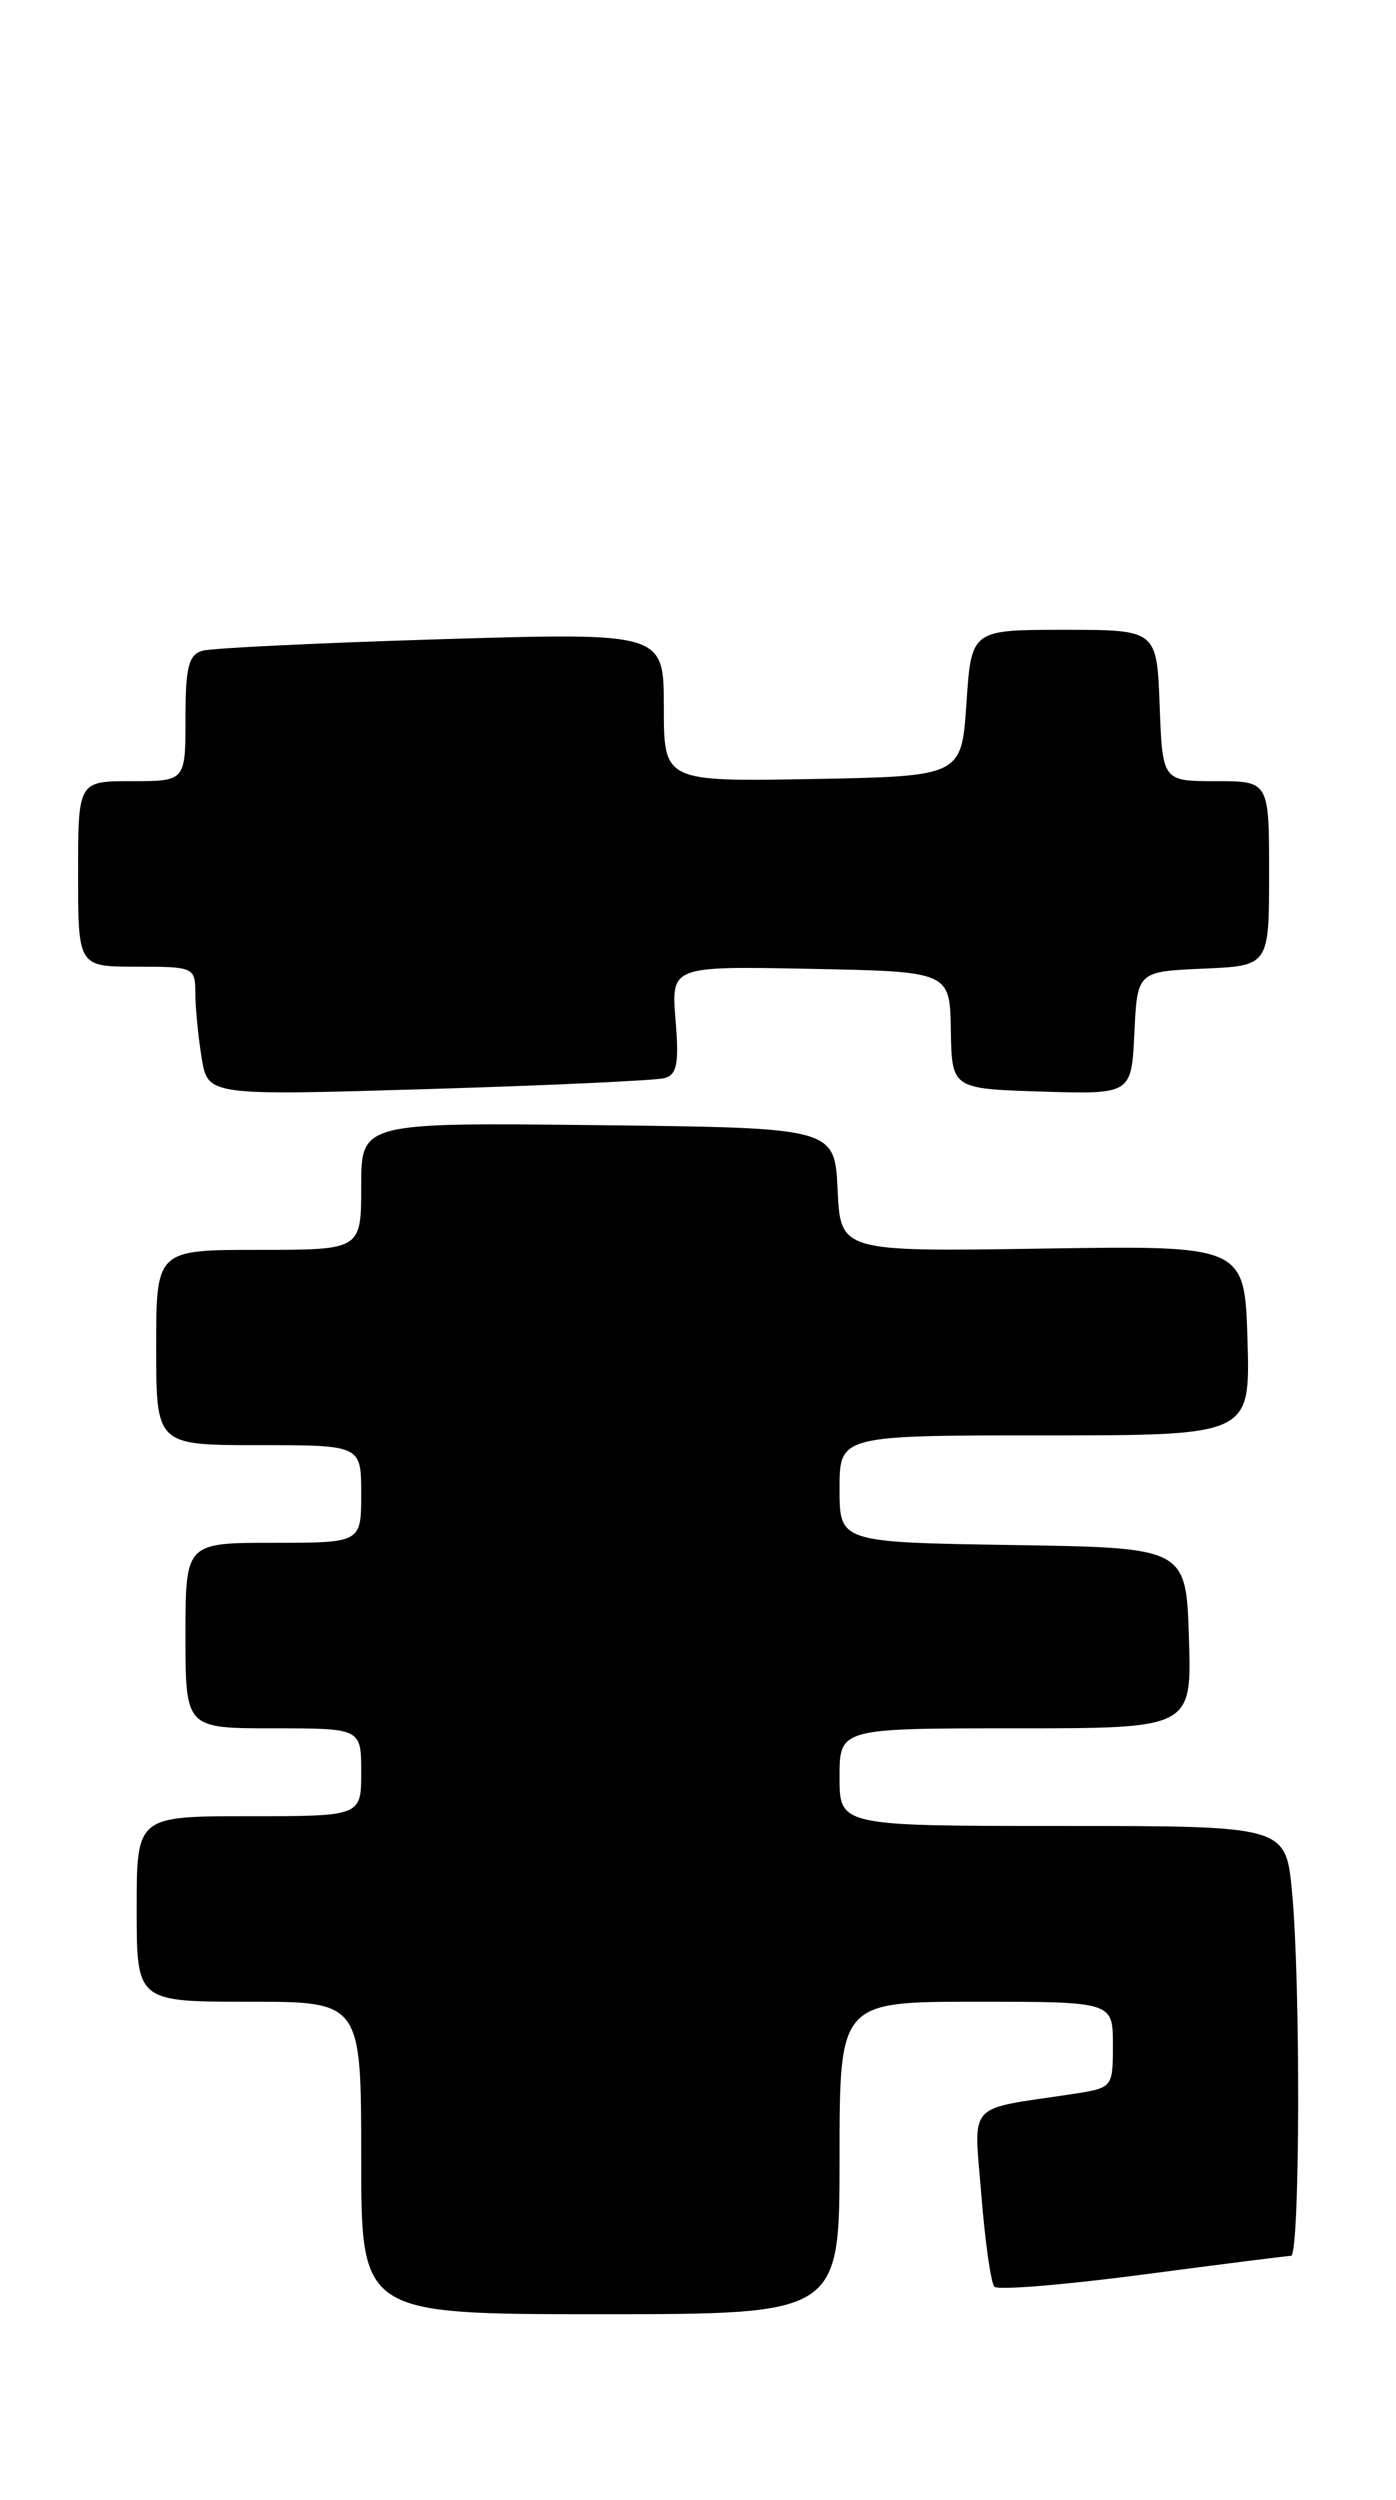 <?xml version="1.0" encoding="UTF-8" standalone="no"?>
<!DOCTYPE svg PUBLIC "-//W3C//DTD SVG 1.1//EN" "http://www.w3.org/Graphics/SVG/1.1/DTD/svg11.dtd" >
<svg xmlns="http://www.w3.org/2000/svg" xmlns:xlink="http://www.w3.org/1999/xlink" version="1.1" viewBox="0 0 143 256">
 <g >
 <path fill="currentColor"
d=" M 86.00 221.00 C 86.00 205.00 86.00 205.00 100.00 205.00 C 114.00 205.00 114.00 205.00 114.00 209.41 C 114.00 213.82 114.00 213.82 109.75 214.47 C 98.86 216.11 99.75 215.11 100.53 224.85 C 100.91 229.61 101.51 233.81 101.86 234.18 C 102.21 234.56 109.03 234.00 117.00 232.95 C 124.97 231.90 131.84 231.03 132.25 231.02 C 133.16 231.00 133.24 203.14 132.35 193.75 C 131.71 187.00 131.71 187.00 108.86 187.00 C 86.00 187.00 86.00 187.00 86.00 182.00 C 86.00 177.00 86.00 177.00 104.04 177.00 C 122.08 177.00 122.08 177.00 121.79 167.75 C 121.50 158.50 121.50 158.50 103.75 158.23 C 86.00 157.95 86.00 157.95 86.00 152.48 C 86.00 147.00 86.00 147.00 107.04 147.00 C 128.07 147.00 128.07 147.00 127.79 137.28 C 127.50 127.55 127.50 127.55 106.80 127.87 C 86.10 128.19 86.10 128.19 85.80 121.84 C 85.50 115.50 85.50 115.50 61.25 115.23 C 37.00 114.96 37.00 114.96 37.00 121.48 C 37.00 128.00 37.00 128.00 26.50 128.00 C 16.00 128.00 16.00 128.00 16.00 138.00 C 16.00 148.00 16.00 148.00 26.50 148.00 C 37.00 148.00 37.00 148.00 37.00 153.00 C 37.00 158.00 37.00 158.00 28.00 158.00 C 19.00 158.00 19.00 158.00 19.00 167.50 C 19.00 177.00 19.00 177.00 28.00 177.00 C 37.00 177.00 37.00 177.00 37.00 181.50 C 37.00 186.00 37.00 186.00 25.50 186.00 C 14.00 186.00 14.00 186.00 14.00 195.50 C 14.00 205.00 14.00 205.00 25.50 205.00 C 37.00 205.00 37.00 205.00 37.00 221.00 C 37.00 237.00 37.00 237.00 61.50 237.00 C 86.00 237.00 86.00 237.00 86.00 221.00 Z  M 68.08 110.41 C 69.35 110.06 69.57 108.89 69.20 104.46 C 68.75 98.94 68.75 98.94 83.02 99.22 C 97.30 99.50 97.30 99.50 97.40 105.50 C 97.50 111.50 97.50 111.50 106.70 111.79 C 115.90 112.07 115.90 112.07 116.20 105.79 C 116.50 99.50 116.50 99.50 123.25 99.20 C 130.00 98.91 130.00 98.91 130.00 89.45 C 130.00 80.00 130.00 80.00 124.54 80.00 C 119.08 80.00 119.08 80.00 118.79 72.25 C 118.50 64.50 118.50 64.50 109.00 64.50 C 99.50 64.50 99.50 64.50 99.00 72.00 C 98.50 79.50 98.50 79.50 83.25 79.78 C 68.00 80.05 68.00 80.05 68.00 72.41 C 68.00 64.78 68.00 64.78 45.25 65.46 C 32.74 65.84 21.71 66.37 20.75 66.64 C 19.32 67.05 19.00 68.30 19.00 73.57 C 19.00 80.00 19.00 80.00 13.50 80.00 C 8.00 80.00 8.00 80.00 8.00 89.50 C 8.00 99.00 8.00 99.00 14.00 99.00 C 19.88 99.00 20.00 99.06 20.01 101.75 C 20.02 103.26 20.31 106.24 20.66 108.36 C 21.30 112.21 21.30 112.21 43.90 111.53 C 56.33 111.16 67.21 110.65 68.08 110.41 Z "/>
</g>
</svg>